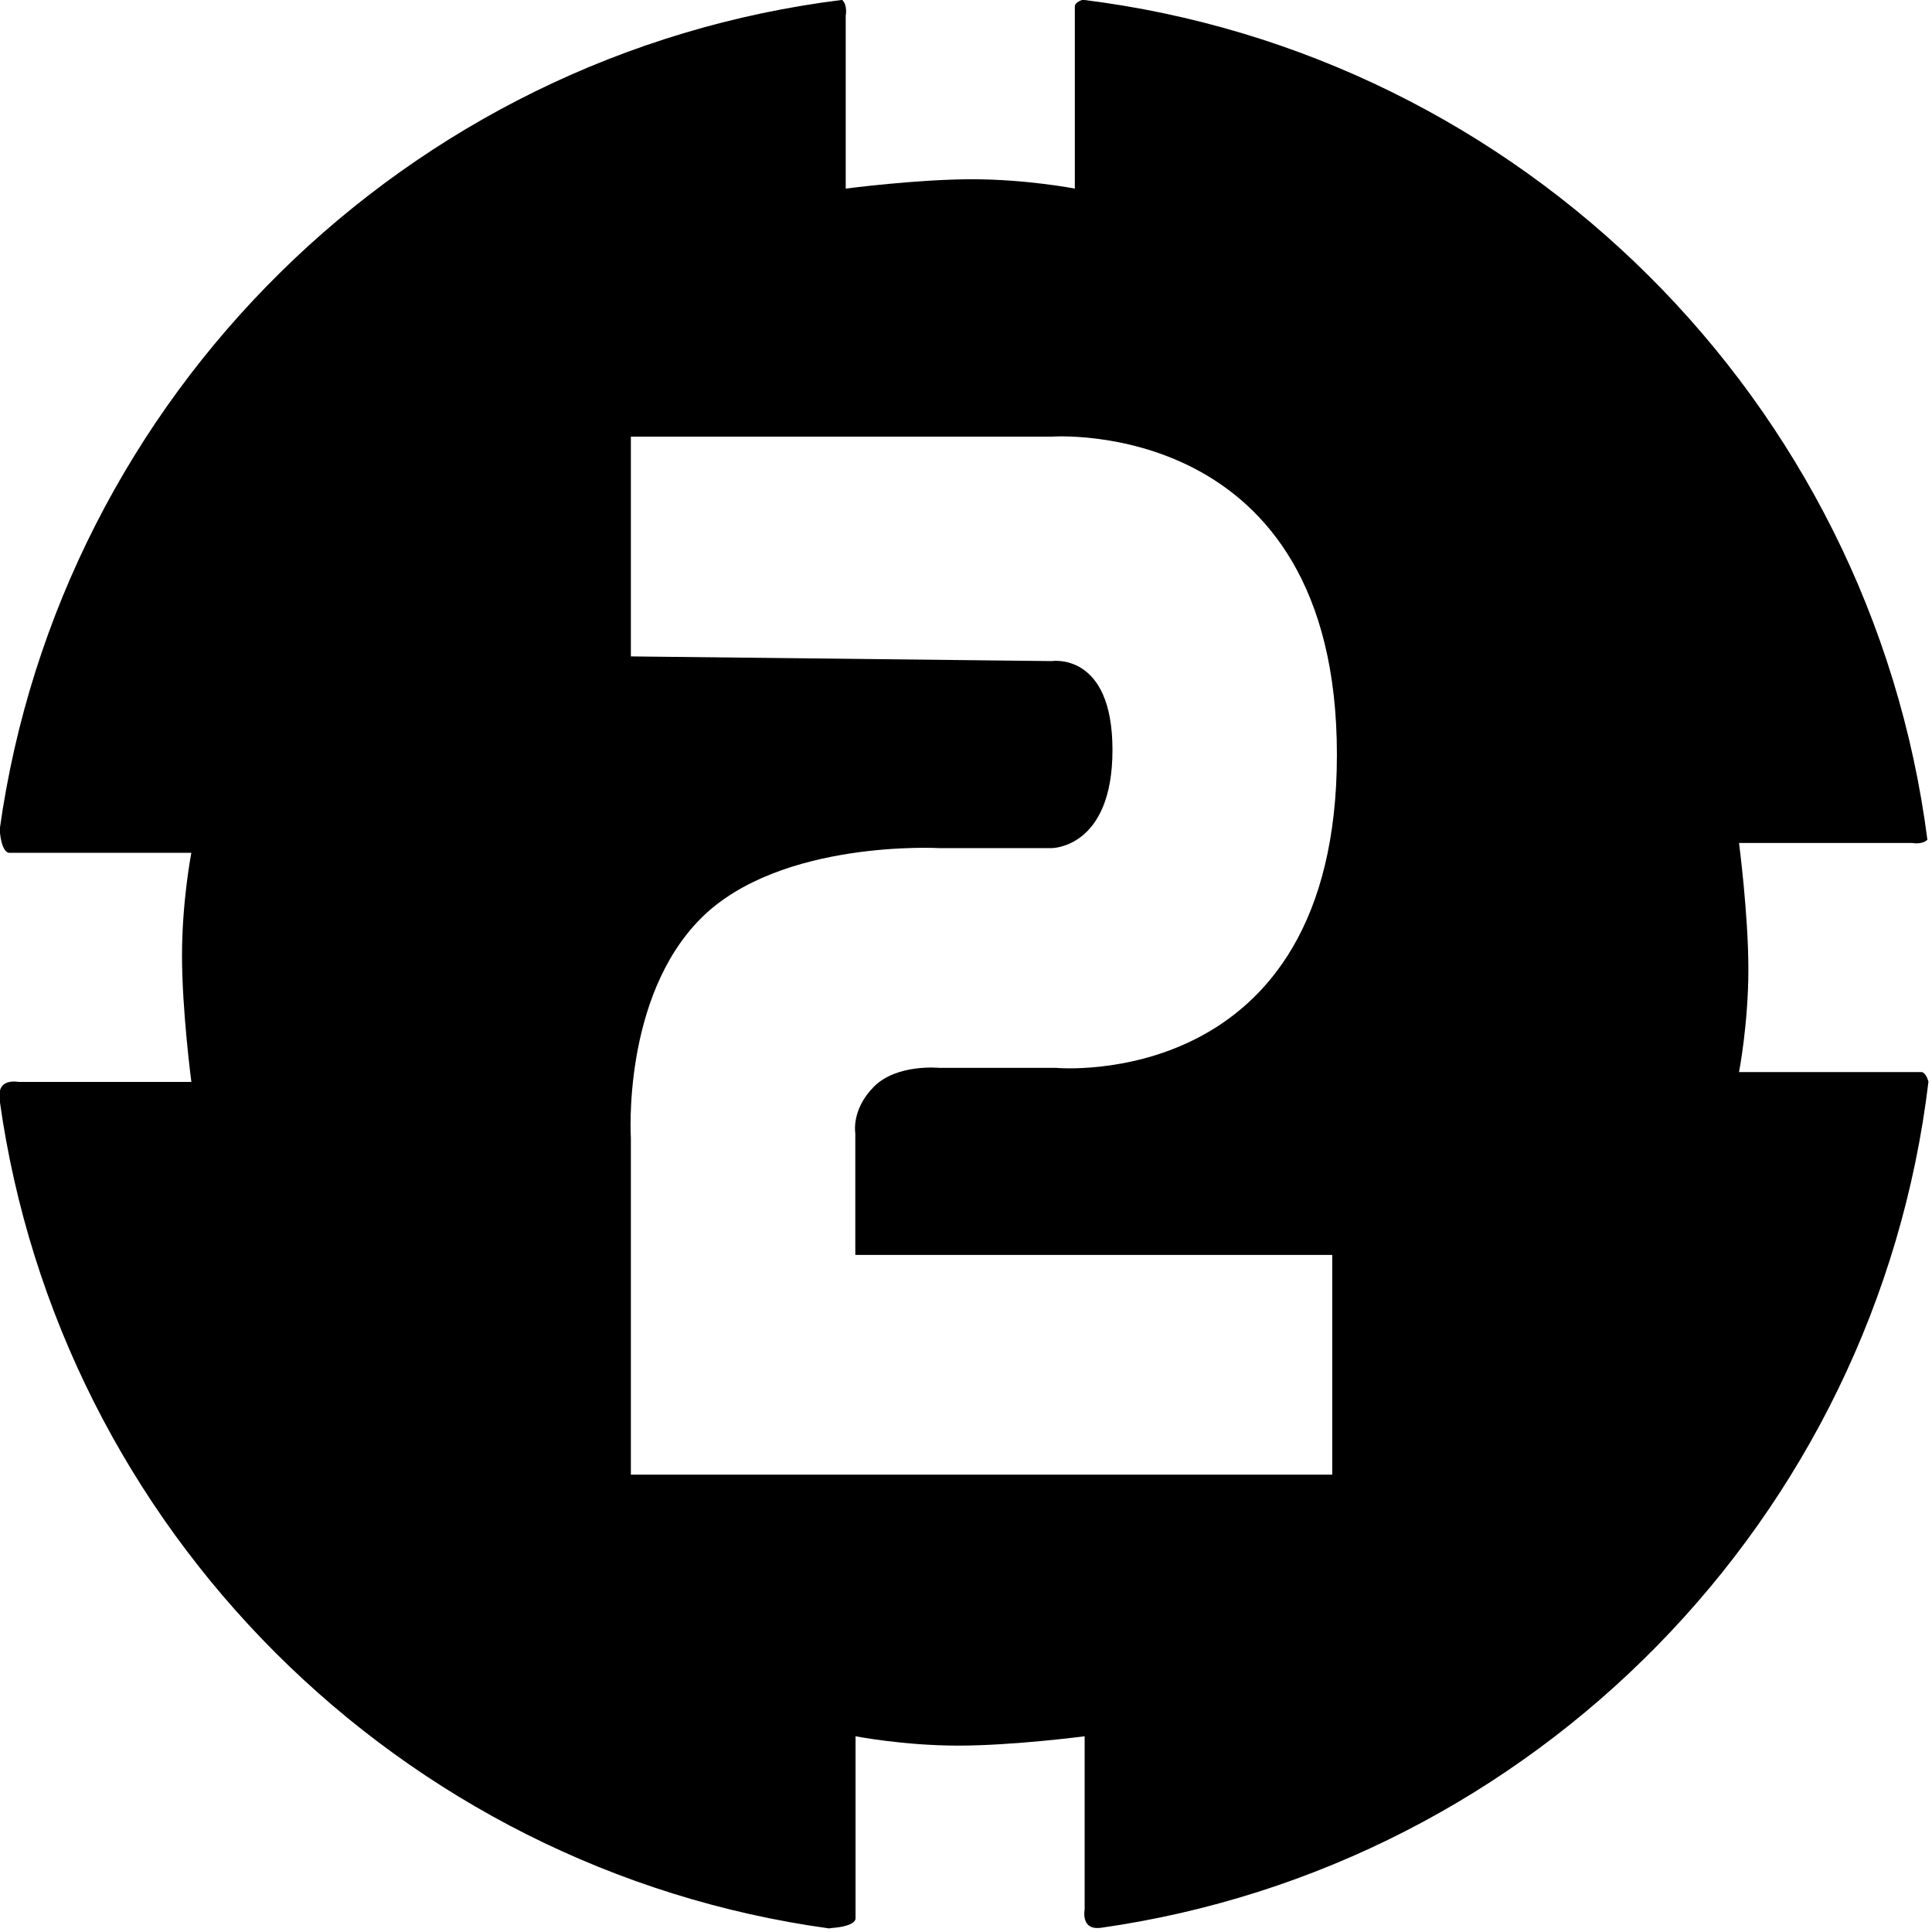 <?xml version="1.0" encoding="UTF-8" standalone="no"?>
<!DOCTYPE svg PUBLIC "-//W3C//DTD SVG 1.1//EN" "http://www.w3.org/Graphics/SVG/1.1/DTD/svg11.dtd">
<svg width="100%" height="100%" viewBox="0 0 413 413" version="1.1" xmlns="http://www.w3.org/2000/svg" xmlns:xlink="http://www.w3.org/1999/xlink" xml:space="preserve" xmlns:serif="http://www.serif.com/" style="fill-rule:evenodd;clip-rule:evenodd;stroke-linejoin:round;stroke-miterlimit:2;">
    <g transform="matrix(1,0,0,1,-189.986,-115.561)">
        <g id="Range-2-circle" serif:id="Range 2 circle" transform="matrix(0.99,0,0,0.99,7.733,8.019)">
            <path d="M184.023,287.764C197.081,194.179 271.916,120.264 365.939,108.604C367.157,109.751 366.709,111.998 366.709,111.998L366.709,149.353C366.709,149.353 382.109,147.334 393.969,147.334C405.828,147.334 416.18,149.353 416.18,149.353L416.18,109.978C416.18,109.978 416.102,109.19 417.835,108.576C512.697,120.235 588.073,195.259 600.271,289.954C599.105,291.078 596.952,290.649 596.952,290.649L559.596,290.649C559.596,290.649 561.615,306.049 561.615,317.909C561.615,329.768 559.596,340.12 559.596,340.12L598.971,340.12C598.971,340.12 599.878,340.03 600.503,342.18C589.215,436.469 515.346,511.641 421.678,524.915C421.572,524.917 421.456,524.922 421.329,524.93C417.442,525.195 418.3,520.892 418.3,520.892L418.3,483.536C418.3,483.536 402.9,485.555 391.041,485.555C379.181,485.555 368.829,483.536 368.829,483.536L368.829,522.911C368.829,522.911 368.989,524.525 363.781,524.93C363.531,524.95 363.321,524.984 363.149,525.031C270.396,512.263 196.885,438.827 184.005,346.11C184.039,345.918 184.045,345.641 184.019,345.269C183.755,341.382 188.058,342.24 188.058,342.24L225.413,342.24C225.413,342.24 223.394,326.84 223.394,314.981C223.394,303.121 225.413,292.769 225.413,292.769L186.038,292.769C186.038,292.769 184.434,292.928 184.023,287.764ZM320.317,250.365L411.183,251.375C411.183,251.375 424.308,249.309 424.308,270.558C424.308,291.806 411.183,291.76 411.183,291.76L386.952,291.76C386.952,291.76 352.558,289.808 335.462,306.904C318.365,324 320.317,354.356 320.317,354.356L320.317,427.048L471.76,427.048L471.76,379.596L368.779,379.596L368.779,353.346C368.779,353.346 367.843,348.224 372.817,343.25C377.791,338.276 386.952,339.212 386.952,339.212L412.192,339.212C412.192,339.212 472.769,344.805 472.769,271.567C472.769,198.329 411.183,202.913 411.183,202.913L320.317,202.913L320.317,250.365Z"/>
        </g>
    </g>
</svg>
